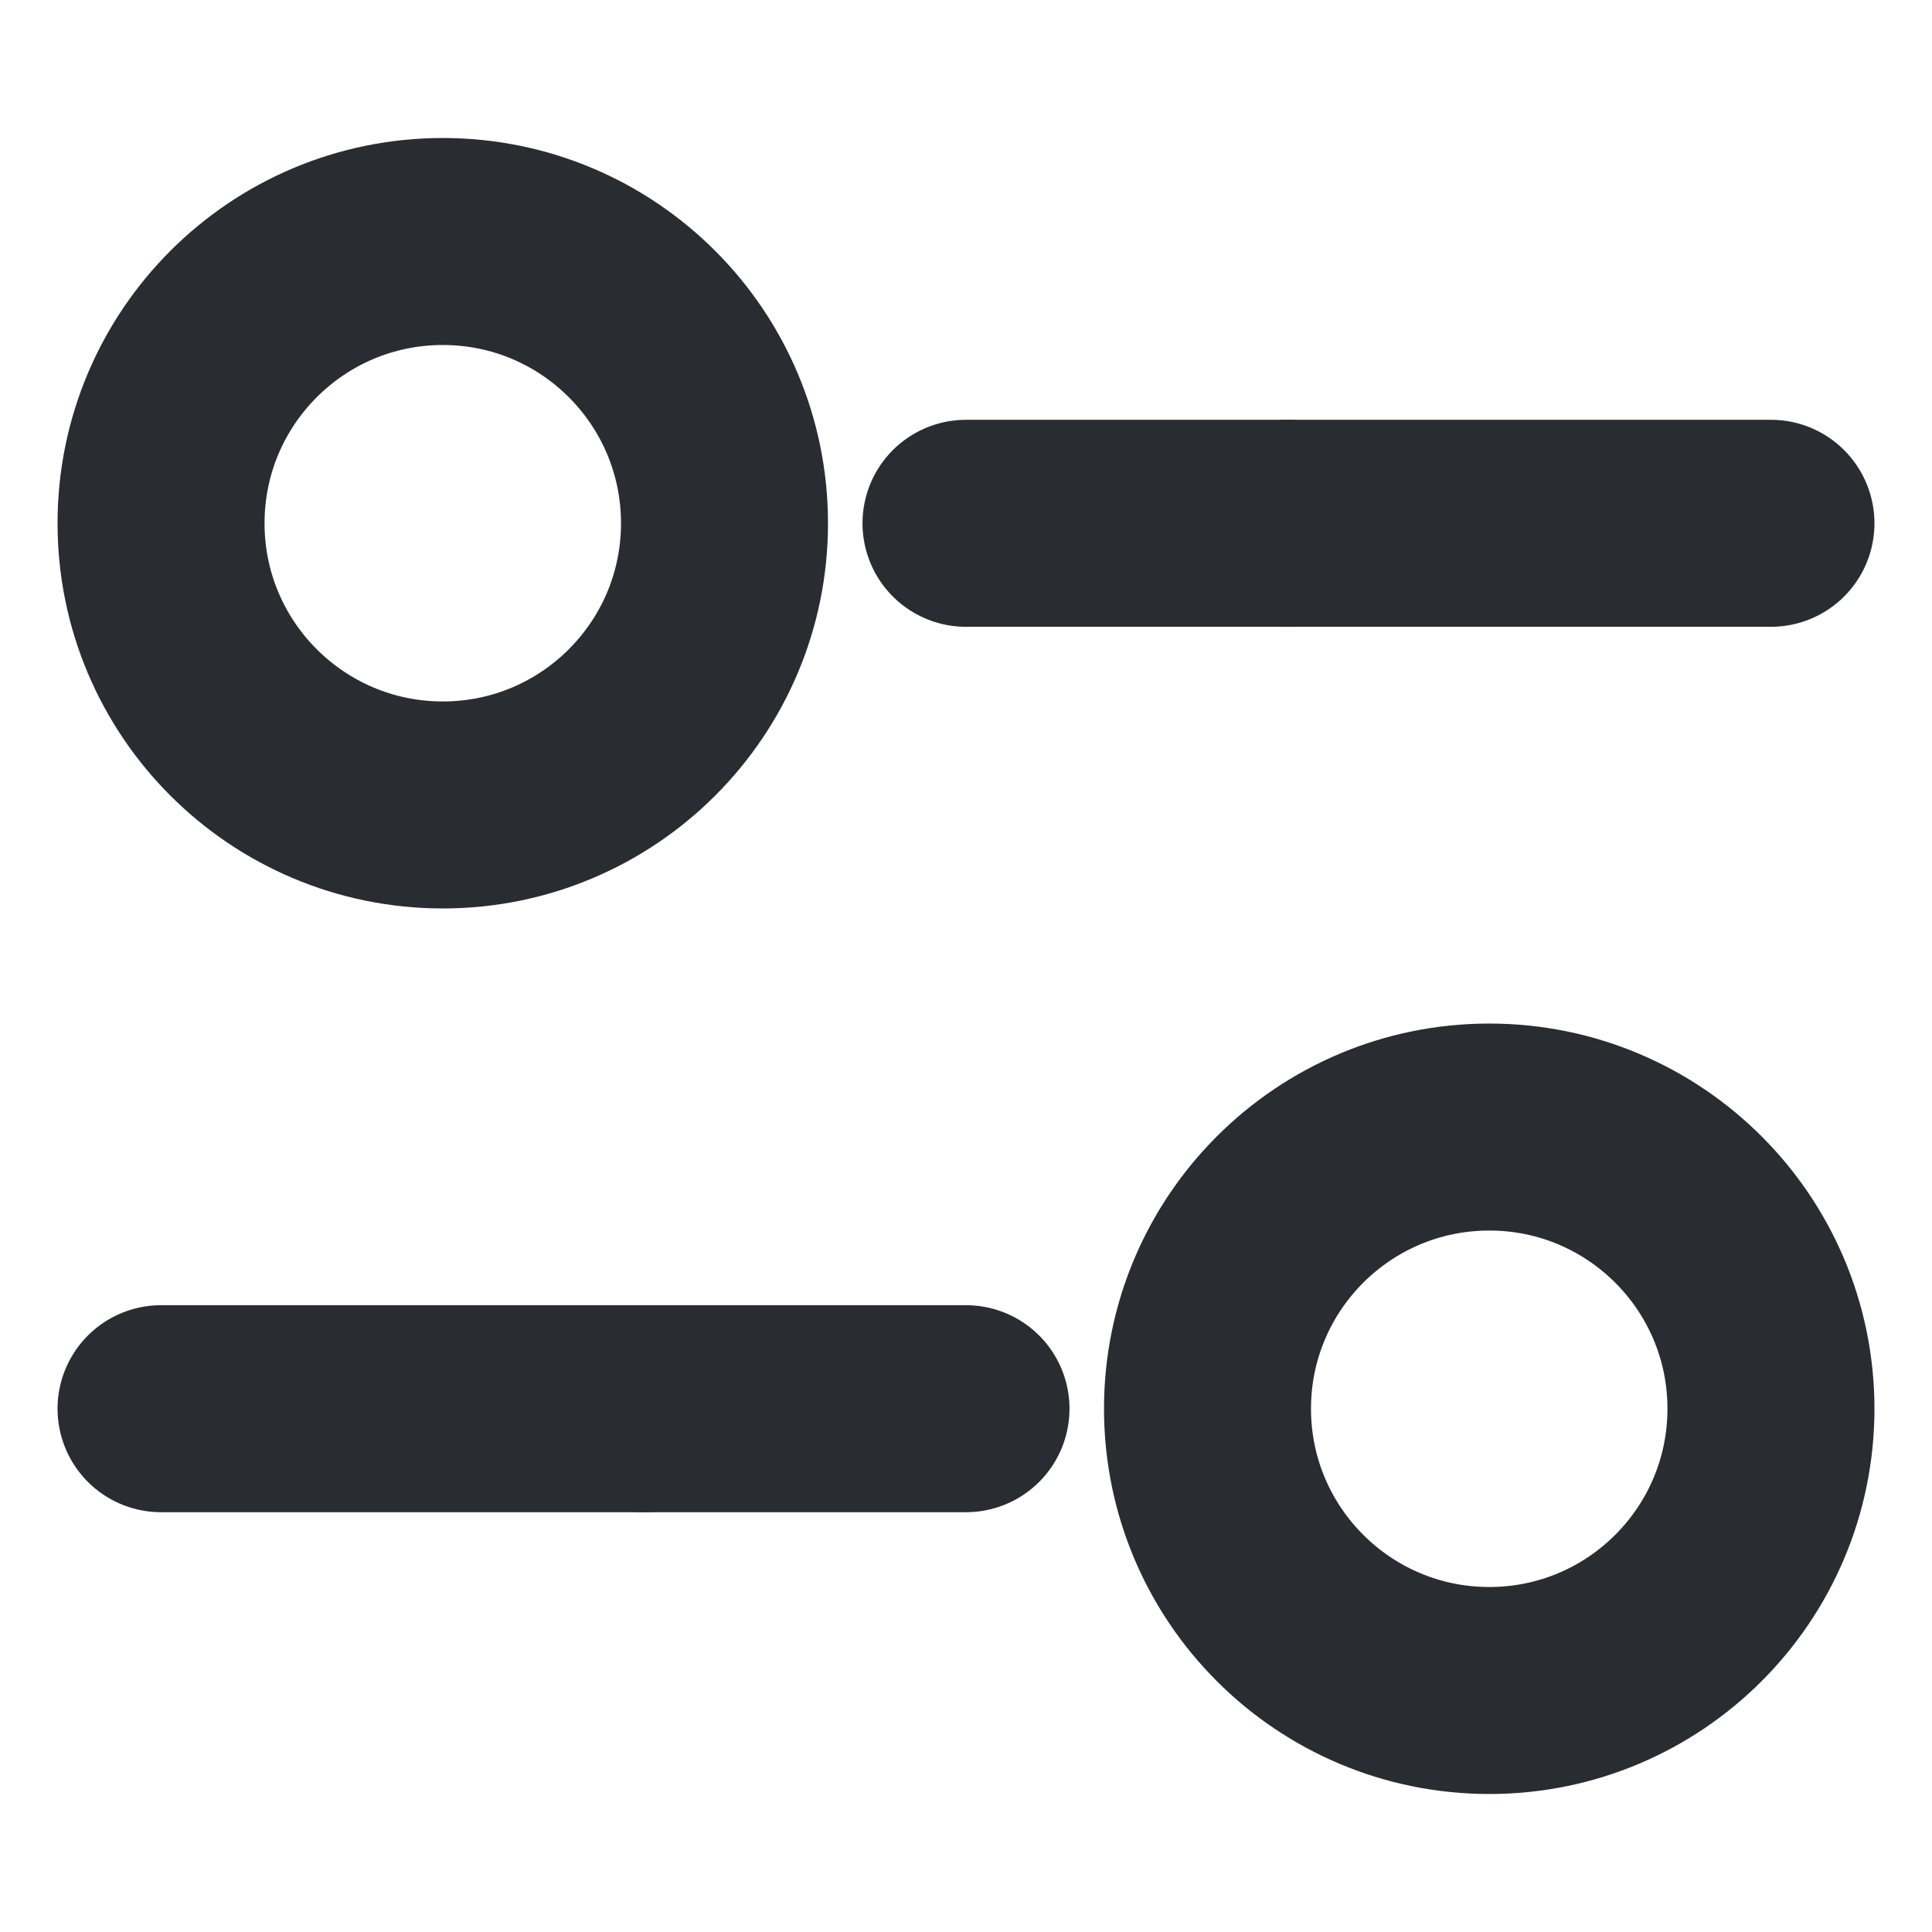 <svg width="14" height="14" viewBox="0 0 14 14" fill="none" xmlns="http://www.w3.org/2000/svg">
<path d="M12.833 3.792H9.333" stroke="#292D32" stroke-width="1.5" stroke-miterlimit="10" stroke-linecap="round" stroke-linejoin="round"/>
<path d="M9.333 3.792H7" stroke="#292D32" stroke-width="1.5" stroke-miterlimit="10" stroke-linecap="round" stroke-linejoin="round"/>
<path d="M3.209 5.833C4.336 5.833 5.25 4.919 5.25 3.792C5.25 2.664 4.336 1.75 3.209 1.75C2.081 1.75 1.167 2.664 1.167 3.792C1.167 4.919 2.081 5.833 3.209 5.833Z" stroke="#292D32" stroke-width="1.5" stroke-miterlimit="10" stroke-linecap="round" stroke-linejoin="round"/>
<path d="M7 10.208H4.667" stroke="#292D32" stroke-width="1.5" stroke-miterlimit="10" stroke-linecap="round" stroke-linejoin="round"/>
<path d="M4.667 10.208H1.167" stroke="#292D32" stroke-width="1.5" stroke-miterlimit="10" stroke-linecap="round" stroke-linejoin="round"/>
<path d="M10.792 12.25C11.919 12.25 12.833 11.336 12.833 10.208C12.833 9.081 11.919 8.167 10.792 8.167C9.664 8.167 8.75 9.081 8.75 10.208C8.75 11.336 9.664 12.25 10.792 12.25Z" stroke="#292D32" stroke-width="1.5" stroke-miterlimit="10" stroke-linecap="round" stroke-linejoin="round"/>
</svg>
